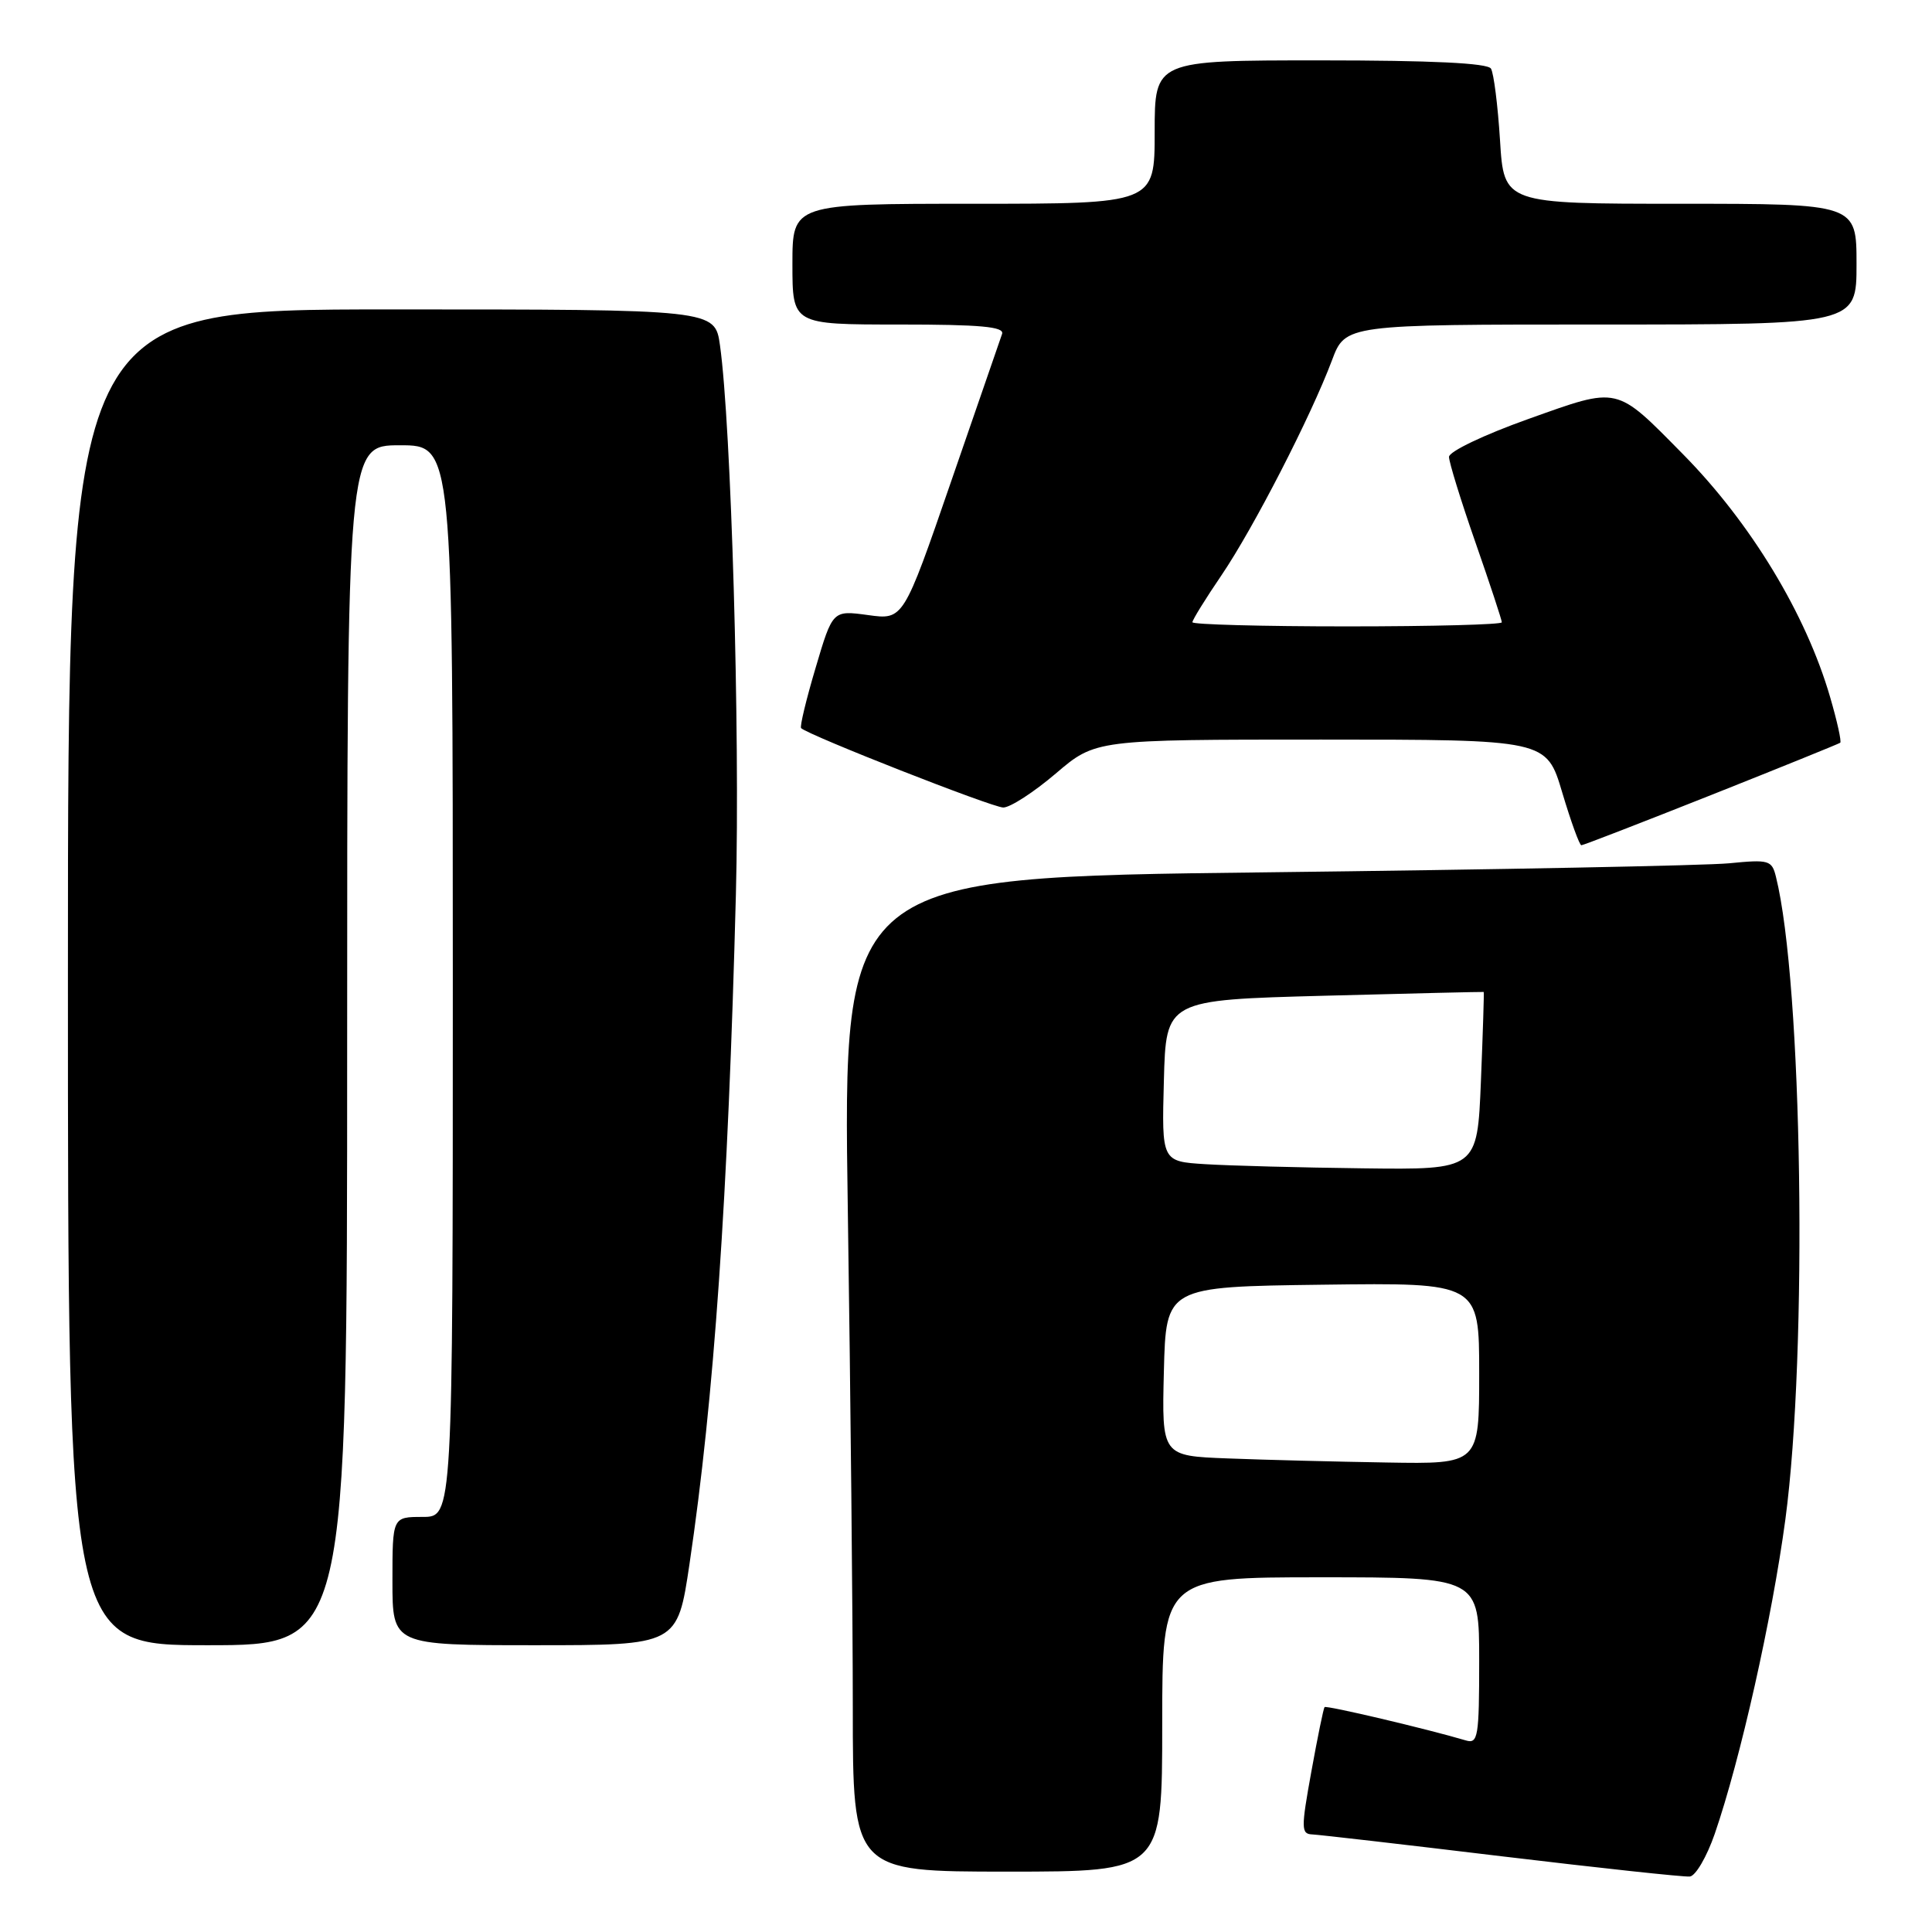<?xml version="1.0" encoding="UTF-8" standalone="no"?>
<!DOCTYPE svg PUBLIC "-//W3C//DTD SVG 1.1//EN" "http://www.w3.org/Graphics/SVG/1.1/DTD/svg11.dtd" >
<svg xmlns="http://www.w3.org/2000/svg" xmlns:xlink="http://www.w3.org/1999/xlink" version="1.1" viewBox="0 0 256 256">
 <g >
 <path fill="currentColor"
d=" M 227.21 243.00 C 230.62 233.10 234.81 214.43 236.57 201.34 C 239.55 179.07 238.84 130.26 235.32 116.17 C 234.78 113.98 234.39 113.87 229.12 114.39 C 226.03 114.69 198.34 115.23 167.59 115.59 C 111.68 116.24 111.68 116.24 112.34 160.37 C 112.70 184.64 113.00 214.29 113.00 226.25 C 113.00 248.00 113.00 248.00 133.50 248.00 C 154.00 248.00 154.00 248.00 154.00 228.50 C 154.00 209.00 154.00 209.00 175.00 209.00 C 196.00 209.00 196.00 209.00 196.00 220.07 C 196.00 230.14 195.84 231.09 194.25 230.62 C 189.10 229.09 175.73 225.94 175.51 226.20 C 175.37 226.36 174.58 230.21 173.76 234.75 C 172.39 242.30 172.40 243.01 173.88 243.07 C 174.77 243.11 186.07 244.41 199.00 245.97 C 211.93 247.52 223.13 248.73 223.91 248.65 C 224.68 248.57 226.16 246.03 227.21 243.00 Z  M 46.00 138.50 C 46.00 59.00 46.00 59.00 53.00 59.00 C 60.00 59.00 60.00 59.00 60.00 130.00 C 60.00 201.00 60.00 201.00 56.00 201.00 C 52.00 201.00 52.00 201.00 52.00 209.50 C 52.00 218.00 52.00 218.00 70.88 218.00 C 89.76 218.00 89.76 218.00 91.36 207.25 C 94.62 185.30 96.47 158.68 97.51 118.50 C 98.07 96.89 96.89 56.32 95.40 45.75 C 94.73 41.00 94.73 41.00 51.86 41.00 C 9.00 41.00 9.00 41.00 9.00 129.50 C 9.00 218.00 9.00 218.00 27.50 218.00 C 46.00 218.00 46.00 218.00 46.00 138.50 Z  M 226.75 105.34 C 235.96 101.68 243.65 98.56 243.84 98.42 C 244.03 98.27 243.43 95.55 242.50 92.37 C 239.31 81.38 231.99 69.30 223.03 60.21 C 214.00 51.06 214.63 51.20 202.51 55.52 C 196.64 57.61 192.00 59.83 192.00 60.54 C 192.00 61.23 193.57 66.33 195.50 71.86 C 197.43 77.39 199.00 82.16 199.00 82.46 C 199.00 82.76 189.78 83.00 178.50 83.00 C 167.22 83.00 158.00 82.75 158.00 82.45 C 158.00 82.14 159.74 79.33 161.87 76.20 C 166.11 69.94 173.69 55.20 176.49 47.75 C 178.27 43.00 178.27 43.00 212.14 43.00 C 246.00 43.00 246.00 43.00 246.00 35.00 C 246.00 27.00 246.00 27.00 222.64 27.00 C 199.28 27.00 199.28 27.00 198.76 18.59 C 198.47 13.97 197.93 9.69 197.56 9.09 C 197.10 8.36 189.73 8.00 174.94 8.00 C 153.00 8.00 153.00 8.00 153.00 17.50 C 153.00 27.00 153.00 27.00 129.00 27.00 C 105.00 27.00 105.00 27.00 105.00 35.00 C 105.00 43.00 105.00 43.00 119.11 43.00 C 129.96 43.00 133.11 43.29 132.78 44.25 C 132.54 44.94 129.50 53.75 126.02 63.82 C 119.70 82.15 119.70 82.15 115.02 81.50 C 110.33 80.86 110.33 80.86 108.07 88.50 C 106.82 92.70 105.96 96.29 106.15 96.48 C 107.11 97.42 131.49 107.00 132.94 107.00 C 133.86 107.00 136.99 104.97 139.89 102.50 C 145.16 98.00 145.16 98.00 175.04 98.00 C 204.92 98.00 204.92 98.00 207.00 105.00 C 208.15 108.85 209.29 112.00 209.54 112.00 C 209.79 112.00 217.53 109.00 226.75 105.34 Z  M 162.72 193.25 C 153.94 192.92 153.94 192.92 154.22 181.71 C 154.50 170.50 154.50 170.50 175.25 170.23 C 196.00 169.96 196.00 169.96 196.00 181.98 C 196.00 194.00 196.00 194.00 183.75 193.79 C 177.01 193.68 167.55 193.44 162.72 193.25 Z  M 159.72 154.26 C 153.93 153.90 153.93 153.90 154.22 143.20 C 154.50 132.50 154.50 132.50 175.50 131.94 C 187.05 131.63 196.55 131.41 196.60 131.44 C 196.66 131.47 196.49 136.79 196.23 143.25 C 195.75 155.00 195.75 155.00 180.62 154.81 C 172.31 154.71 162.90 154.46 159.72 154.26 Z "/>
</g>
</svg>